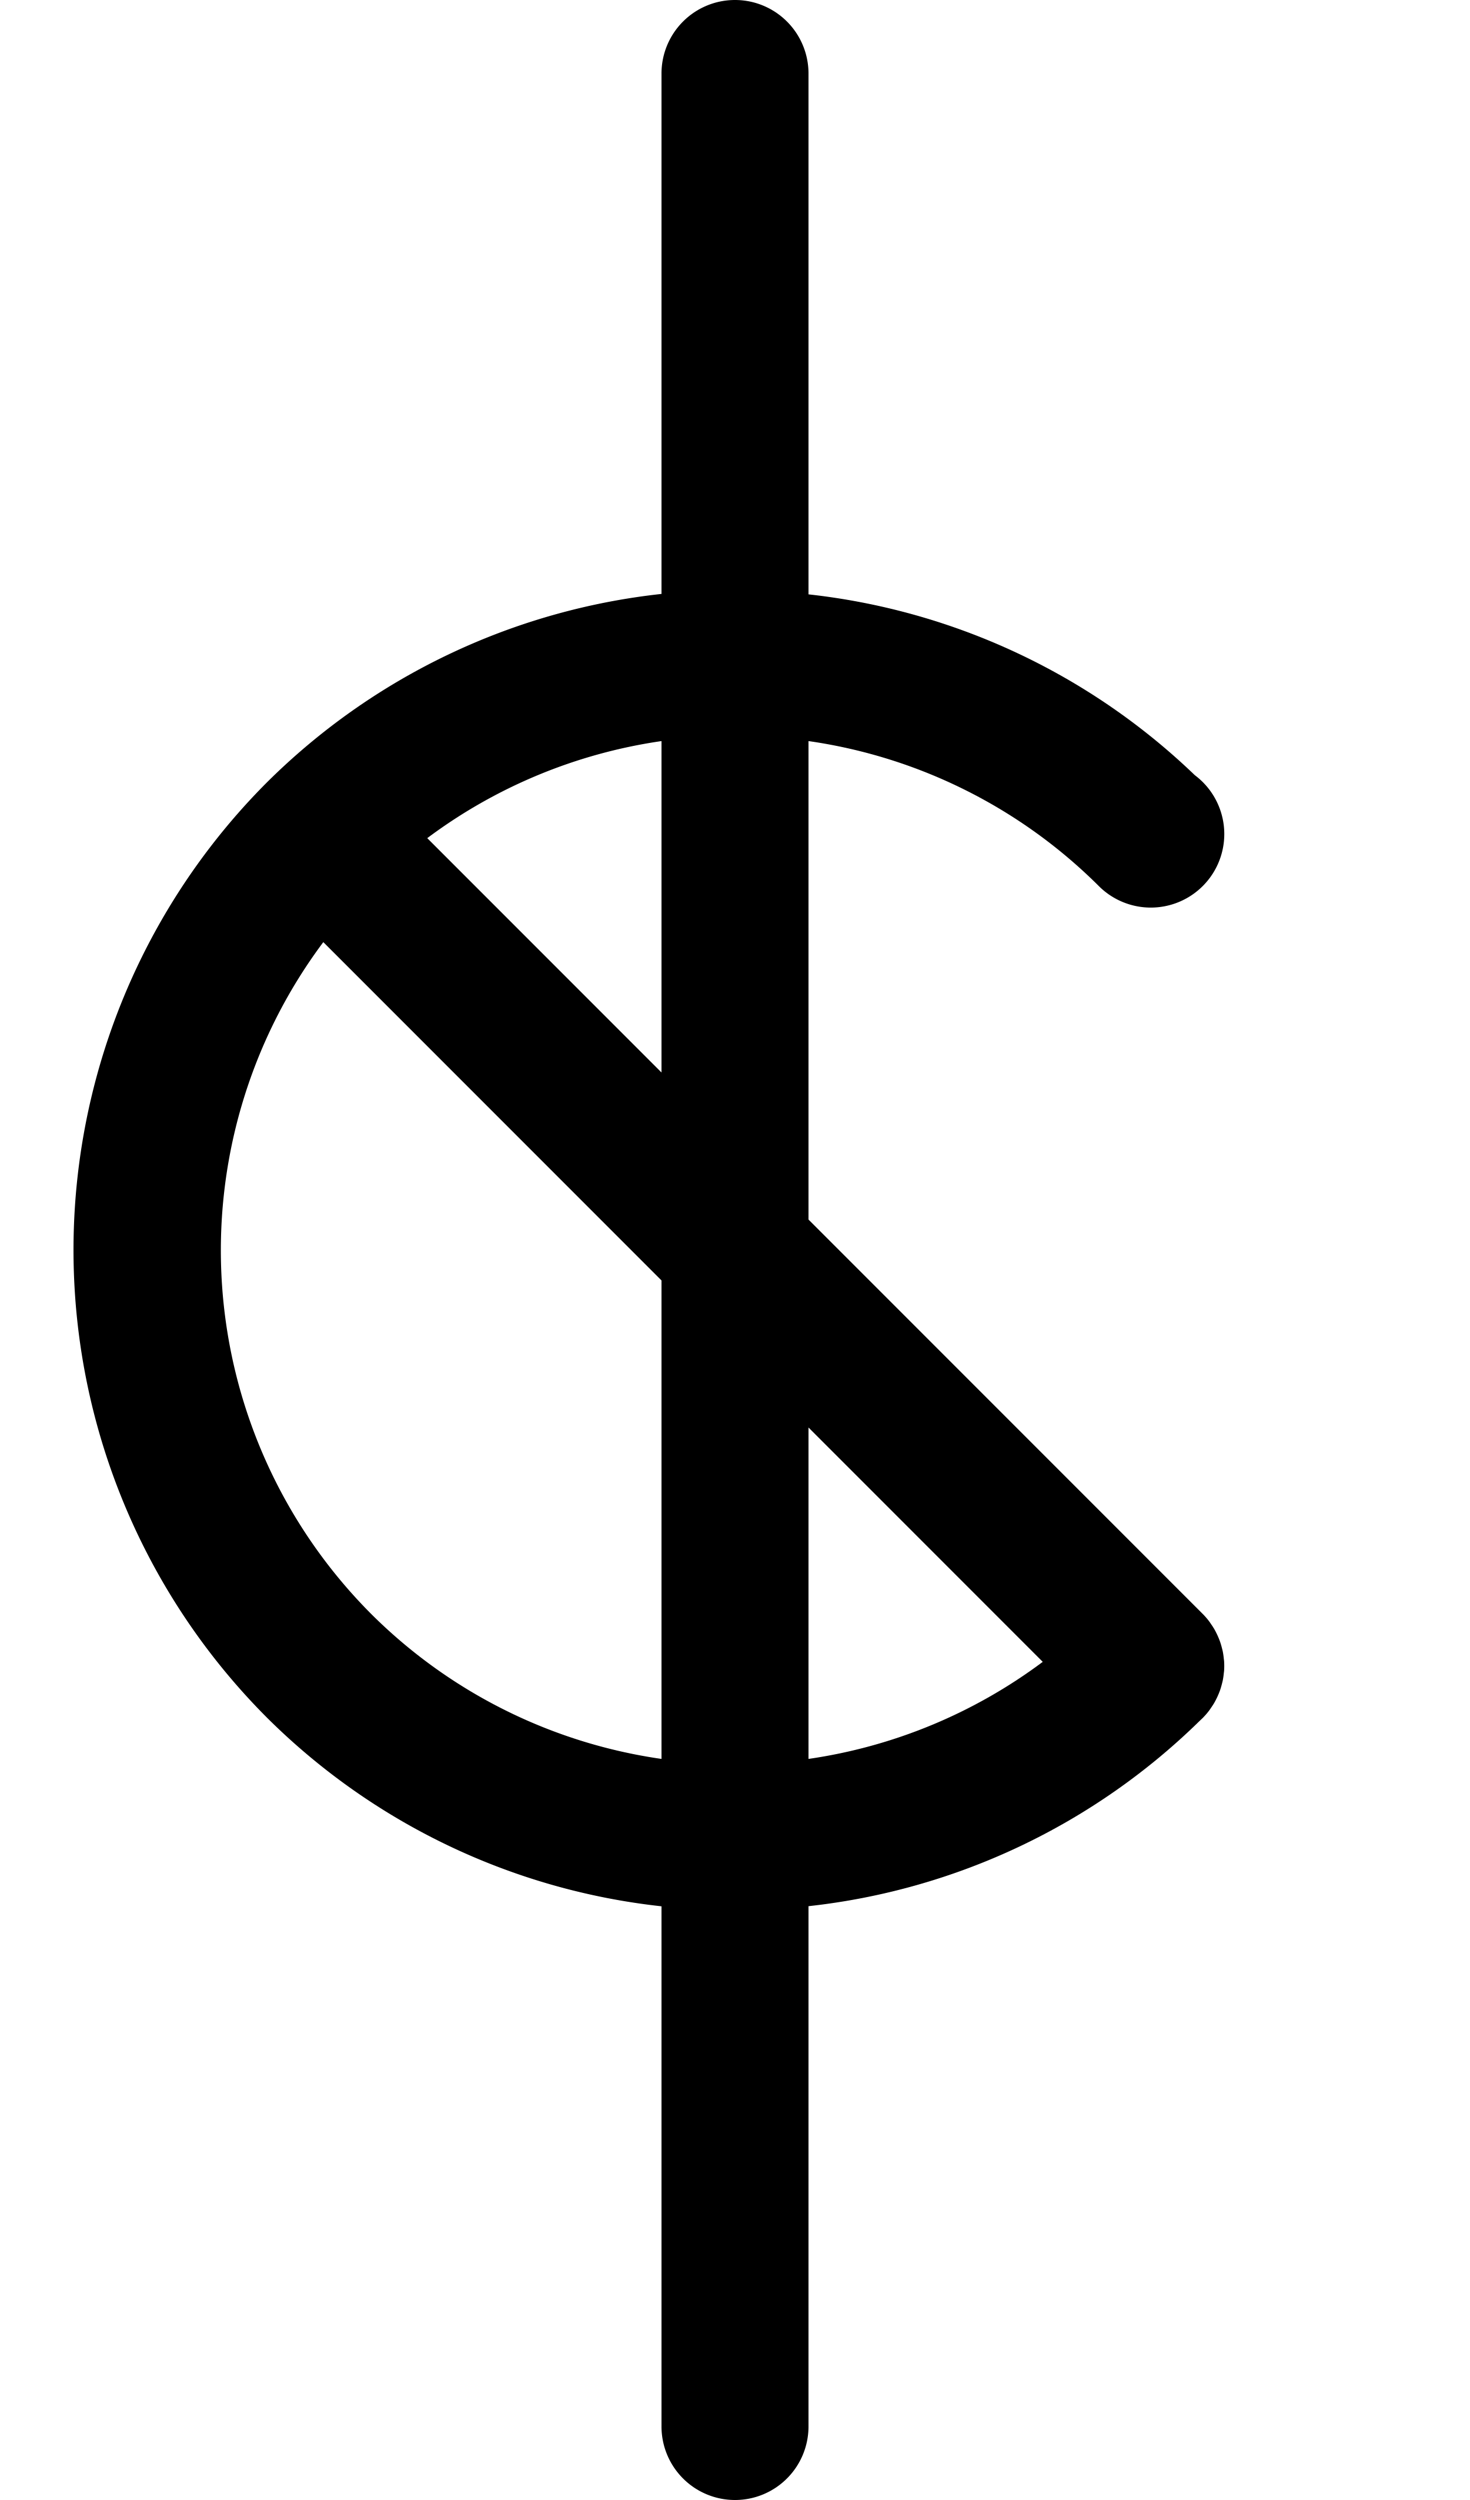 <svg width="500" height="850" xmlns="http://www.w3.org/2000/svg">
   <path
      d="M 250 0 A 25 25 0 0 0 225 25 L 225 201.938 A 225 225 0 0 0 90.9 265.9 A 225 225 0 0 0 90.9 584.098 A 225 225 0 0 0 225 648.143 L 225 825 A 25 25 0 0 0 250 850 A 25 25 0 0 0 275 825 L 275 648.1 A 225 225 0 0 0 408.195 584.955 L 408.211 584.945 A 25 25 0 0 0 409.082 584.111 A 25 25 0 0 0 409.1 584.1 A 25 25 0 0 0 411.277 581.584 A 25 25 0 0 0 411.867 580.73 A 25 25 0 0 0 413.109 578.799 A 25 25 0 0 0 413.678 577.715 A 25 25 0 0 0 414.559 575.785 A 25 25 0 0 0 415.014 574.588 A 25 25 0 0 0 415.617 572.525 A 25 25 0 0 0 415.9 571.379 A 25 25 0 0 0 416.258 568.893 A 25 25 0 0 0 416.357 568.076 A 25 25 0 0 0 416.357 564.768 A 25 25 0 0 0 416.258 563.947 A 25 25 0 0 0 415.902 561.471 A 25 25 0 0 0 415.617 560.314 A 25 25 0 0 0 415.014 558.258 A 25 25 0 0 0 414.555 557.051 A 25 25 0 0 0 413.688 555.148 A 25 25 0 0 0 413.102 554.033 A 25 25 0 0 0 411.885 552.139 A 25 25 0 0 0 411.271 551.25 A 25 25 0 0 0 409.1 548.744 L 275 414.645 L 275 251.967 A 175 175 0 0 1 373.744 301.256 A 25 25 0 0 0 409.1 301.256 A 25 25 0 0 0 409.1 265.9 A 25 25 0 0 0 406.398 263.562 A 225 225 0 0 0 275 202.084 L 275 25 A 25 25 0 0 0 250 0 z M 225 251.967 L 225 364.645 L 145.324 284.969 A 175 175 0 0 1 225 251.967 z M 109.969 320.324 L 225 435.355 L 225 598.033 A 175 175 0 0 1 126.256 548.744 A 175 175 0 0 1 109.969 320.324 z M 275 485.355 L 354.676 565.031 A 175 175 0 0 1 275 598.033 L 275 485.355 z " />
</svg>